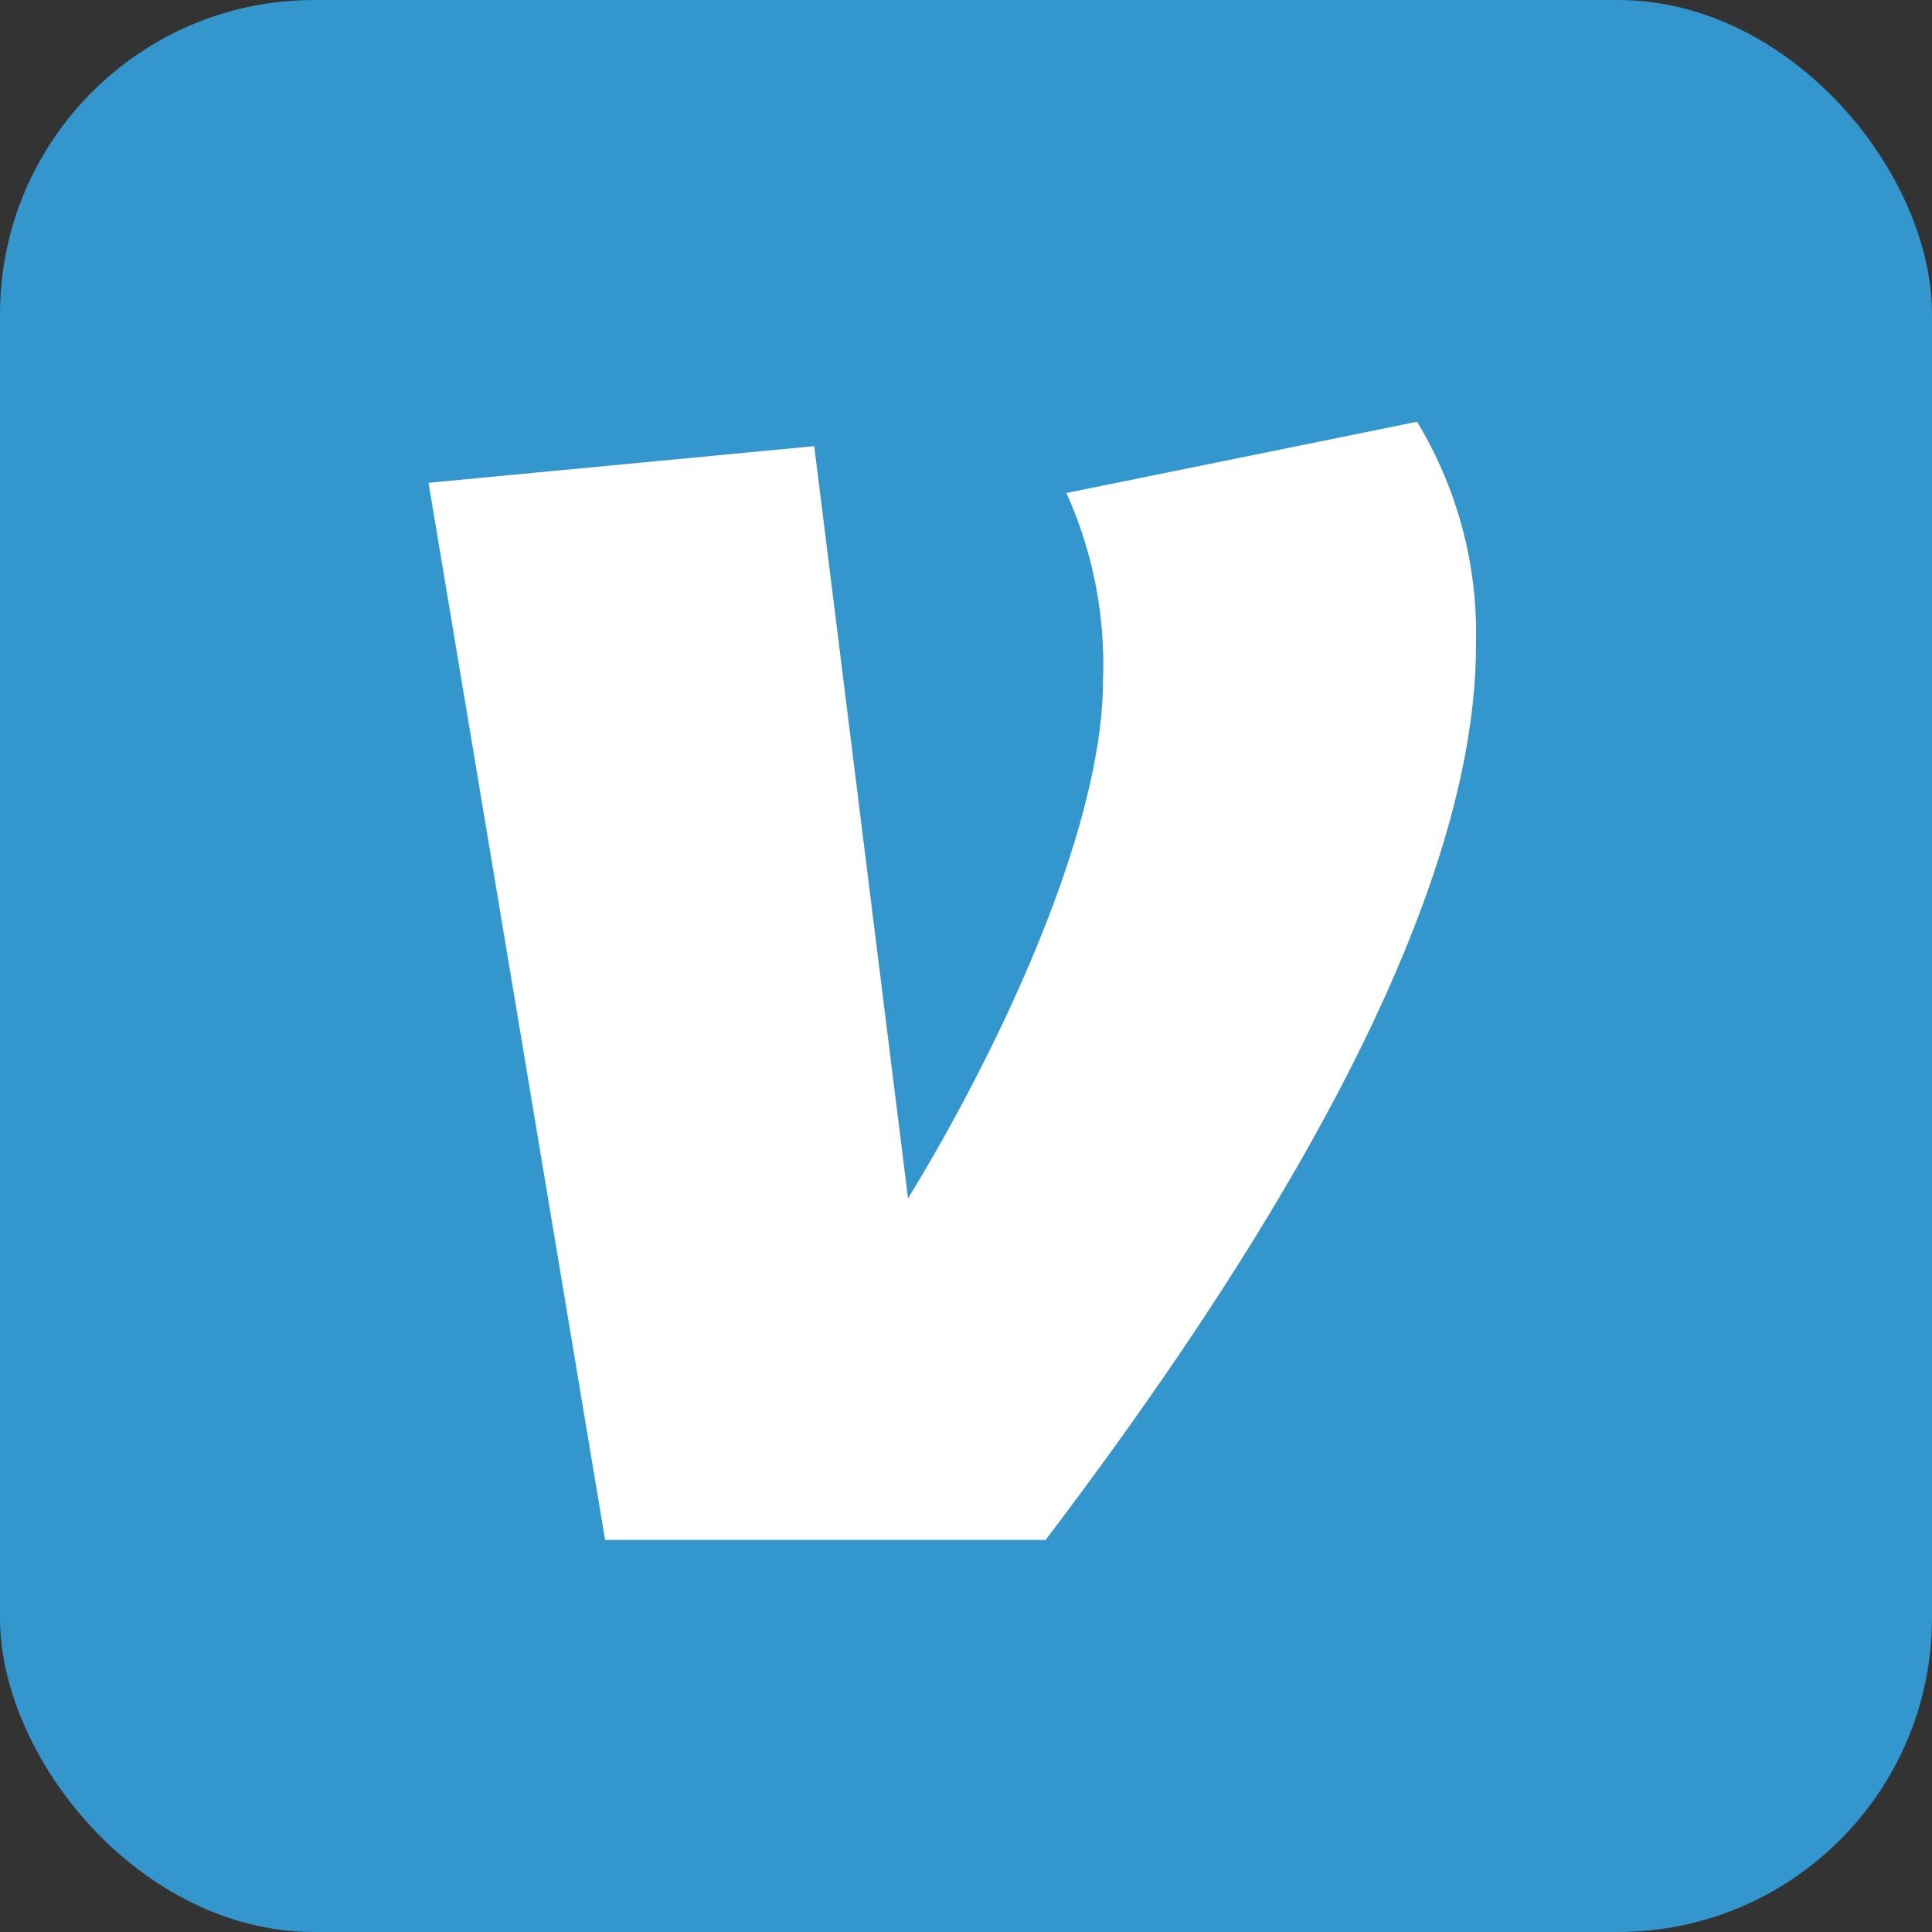 <svg xmlns="http://www.w3.org/2000/svg" width="61.5" height="61.5" viewBox="0 0 61.5 61.5">
  <rect x="0" y="0" width="61.5" height="61.5" fill="#333333" stroke="none"/>
  <g id="venmo-icon" transform="translate(0 1)">
    <rect id="Rectangle_5" data-name="Rectangle 5" width="61.5" height="61.5" rx="10" transform="translate(0 -1)" fill="#3396cd"/>
    <path id="Path_7" data-name="Path 7" d="M146.746,105a13.013,13.013,0,0,1,1.875,7.119c0,8.869-7.563,20.388-13.7,28.475H120.9l-5.621-33.651,12.278-1.167,2.986,23.944c2.775-4.53,6.206-11.649,6.206-16.5a13.259,13.259,0,0,0-1.166-5.952Z" transform="translate(-101.638 -92.574)" fill="#fff"/>
  </g>
</svg>
